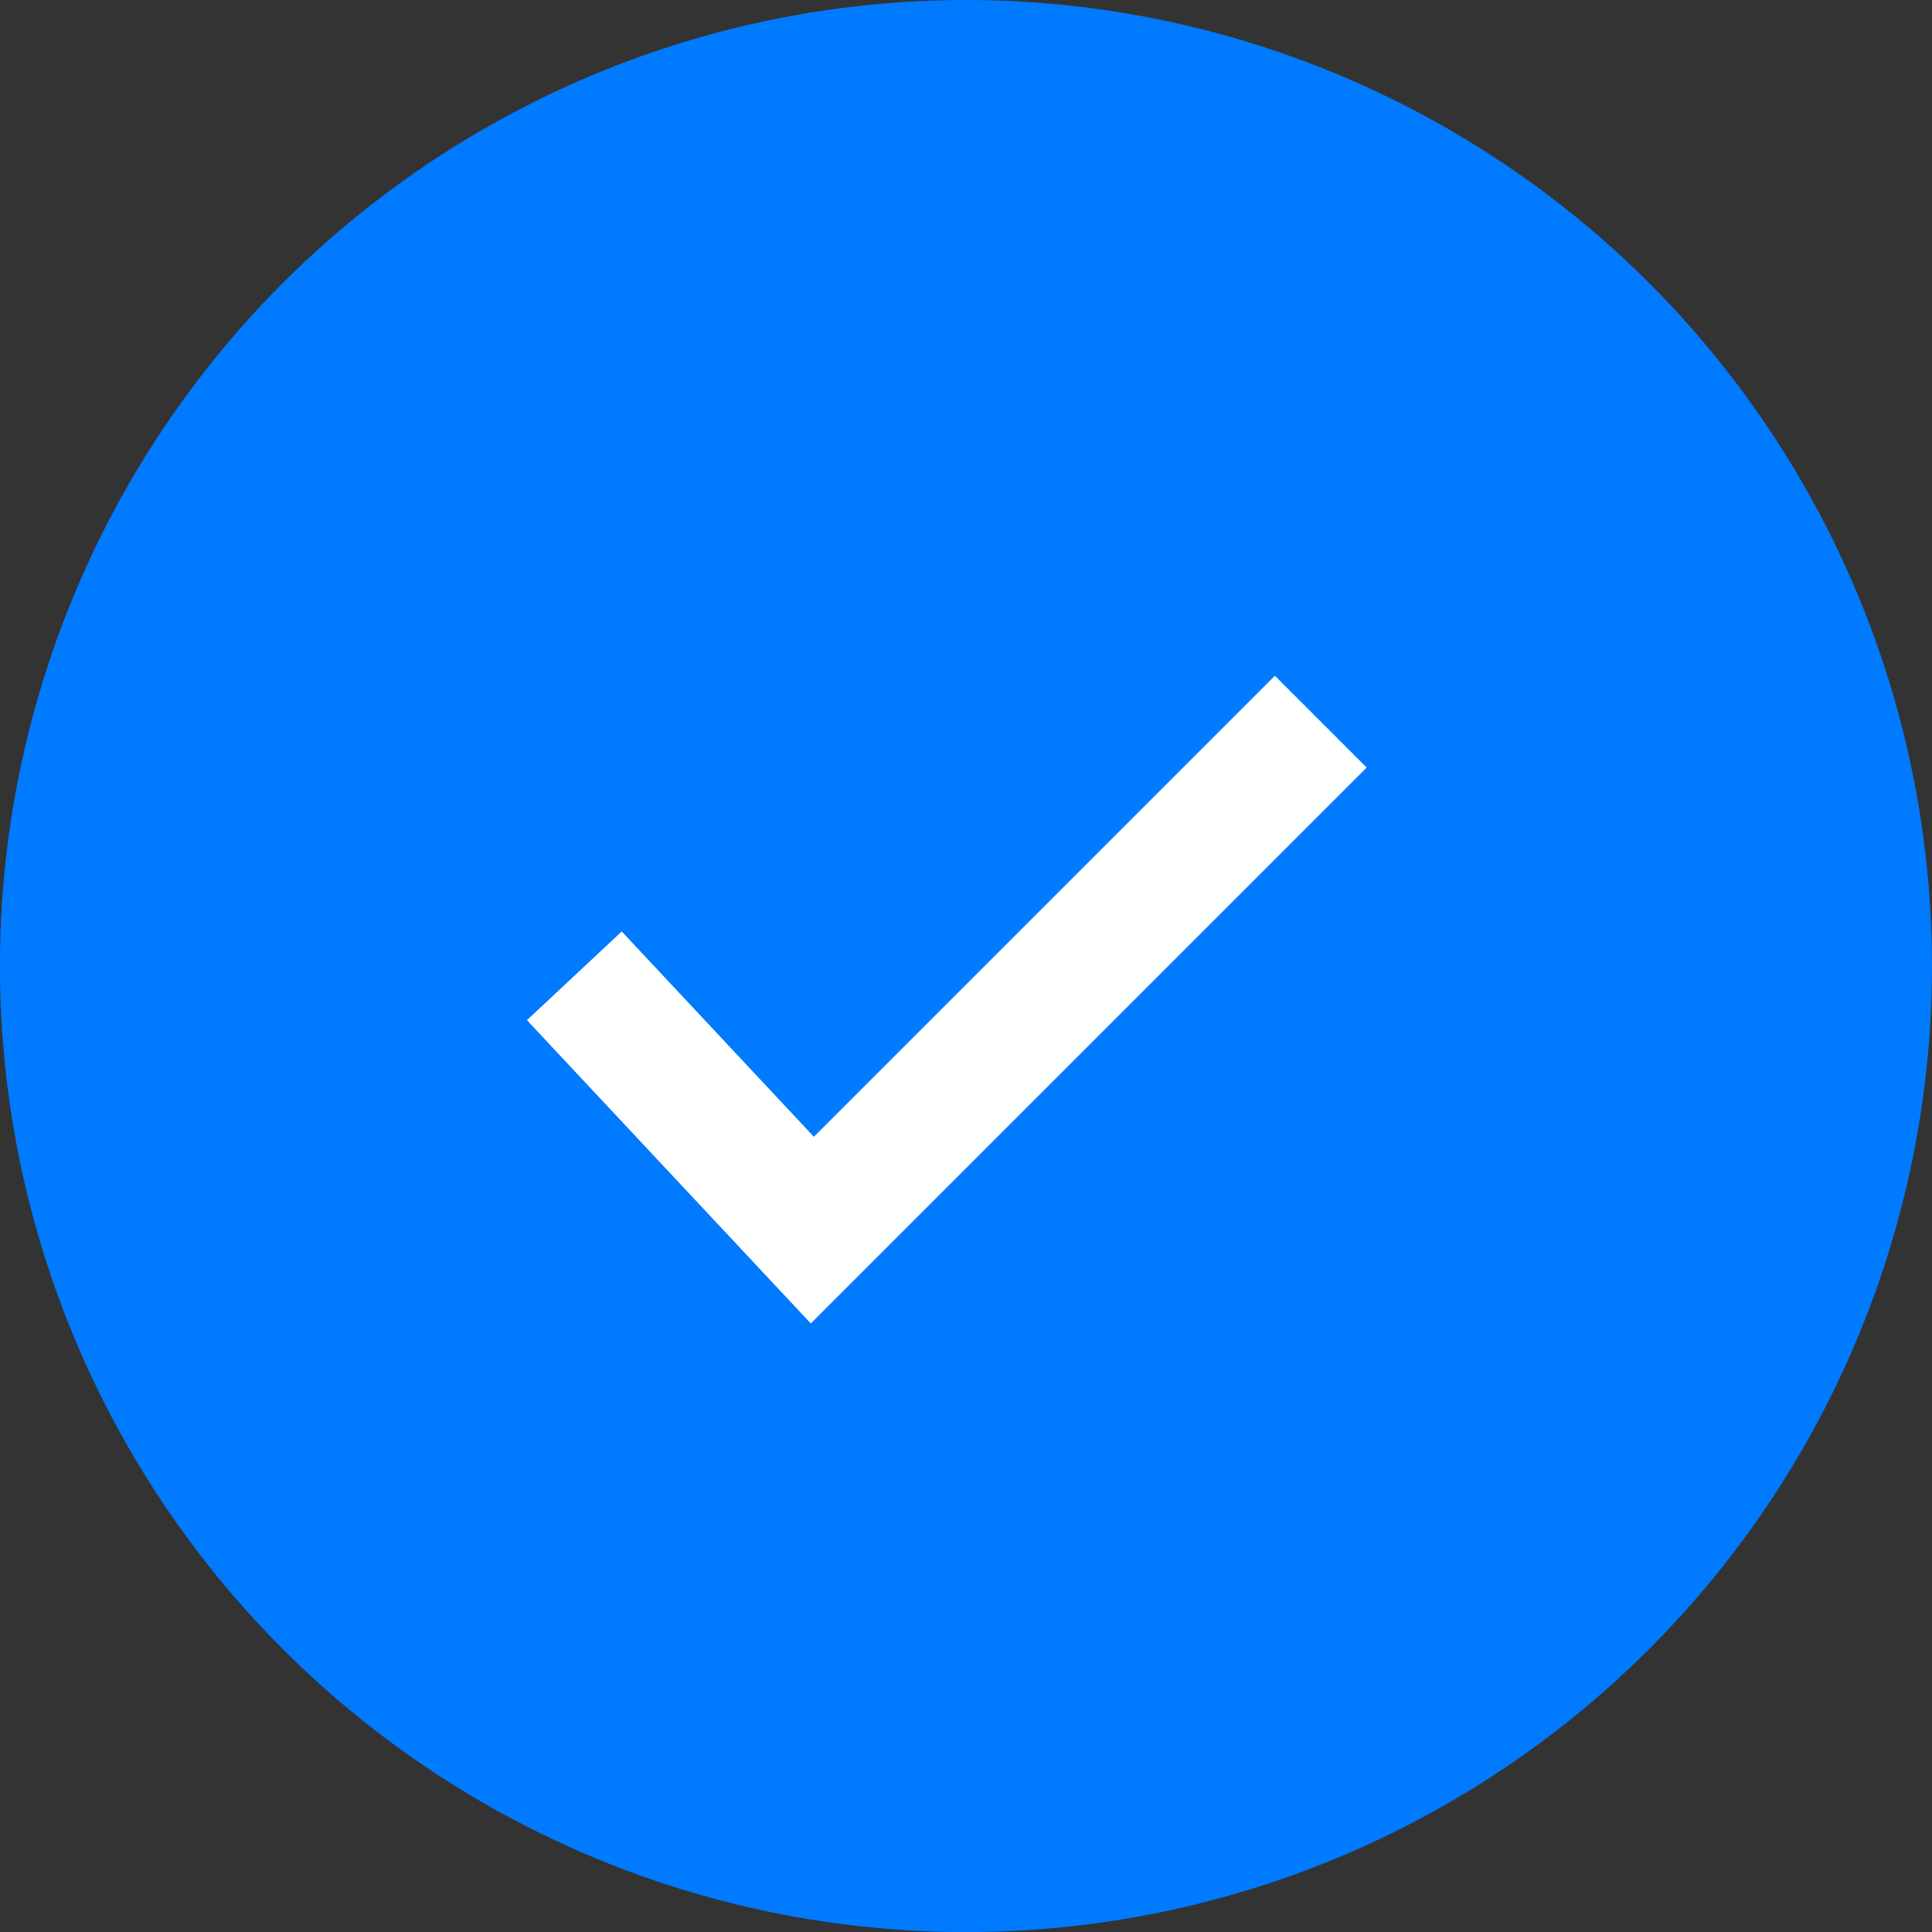 <svg xmlns="http://www.w3.org/2000/svg" width="22.323" height="22.324" viewBox="0 0 22.323 22.324"><rect x="0" y="0" width="22.323" height="22.324" fill="#333333" stroke="none"/><defs><style>.a{fill:#007aff;}.b{fill:none;stroke:#fff;stroke-width:1.5px;}</style></defs><g transform="translate(-295.677 -353.218)"><circle class="a" cx="11.162" cy="11.162" r="11.162" transform="translate(295.676 353.218)"/><path class="b" d="M302.313,365.493l2.75,2.938,5.875-5.875" transform="translate(0 -1)"/></g></svg>